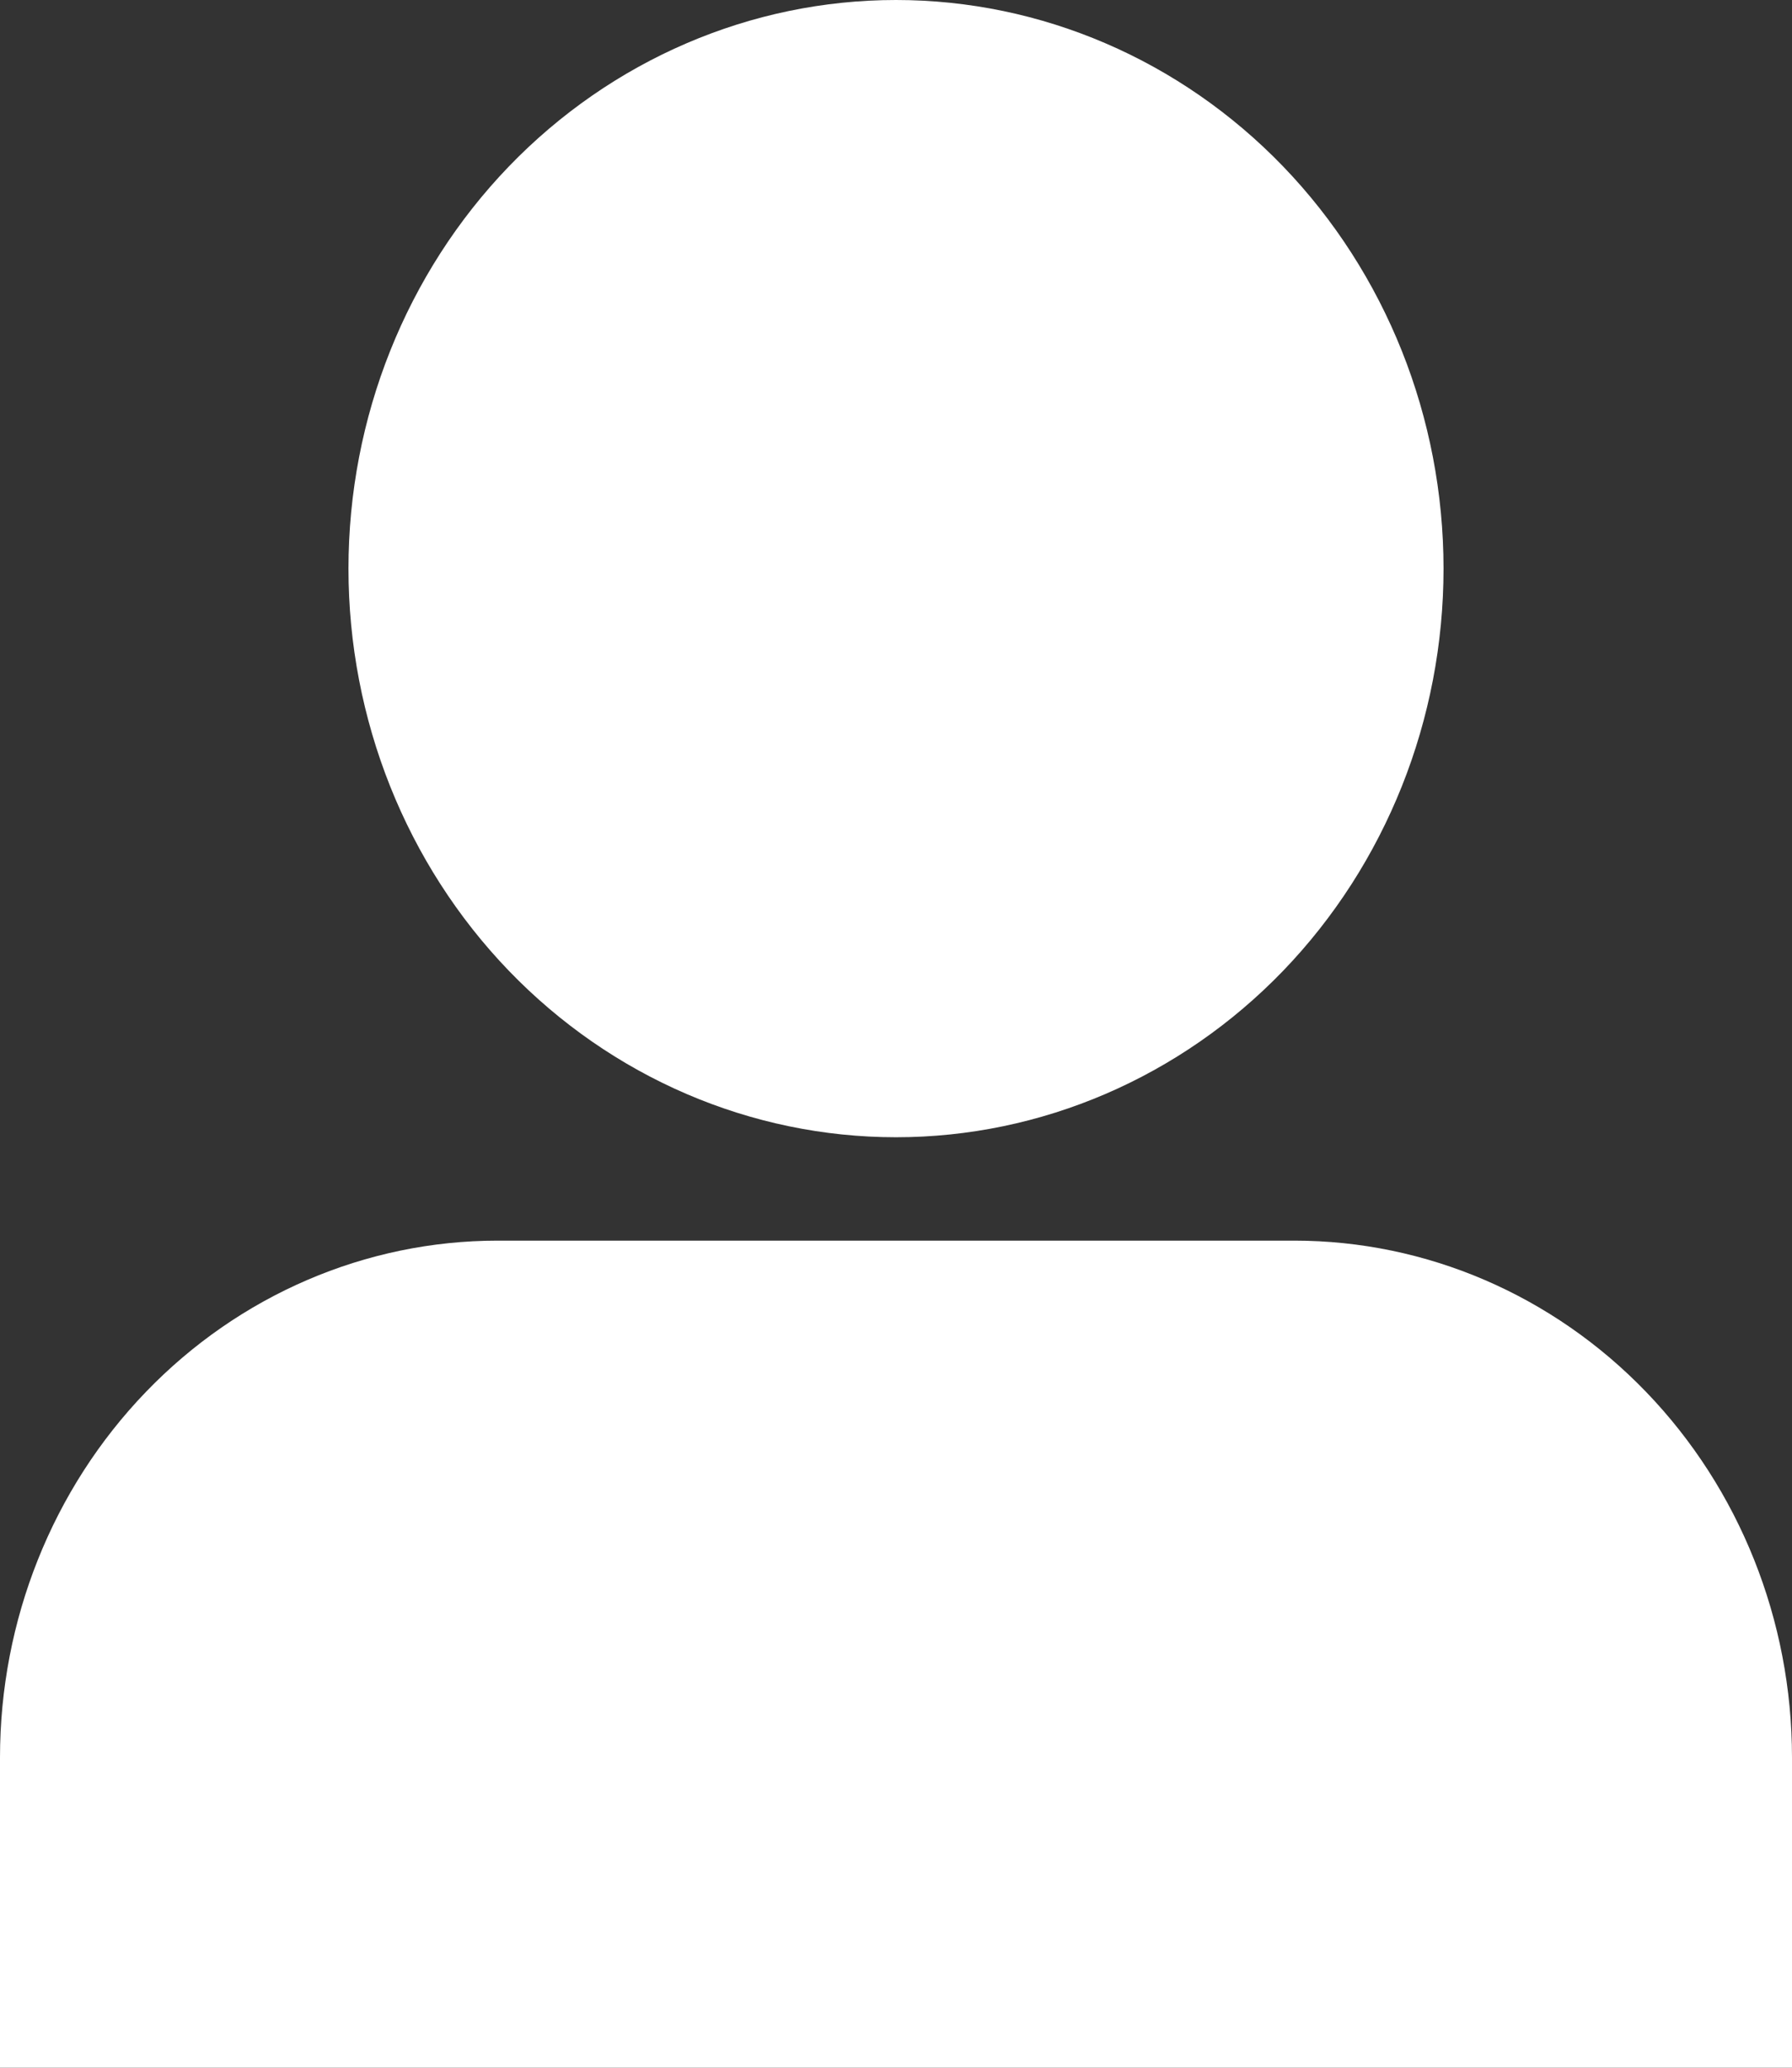 <svg width="13" height="15" viewBox="0 0 13 15" fill="none" xmlns="http://www.w3.org/2000/svg">
<rect x="0" y="0" width="13" height="15" fill="#333333" stroke="none"/>
<path d="M2.528 4.125C2.528 3.031 2.946 1.982 3.691 1.208C4.436 0.435 5.447 0 6.5 0C7.553 0 8.564 0.435 9.309 1.208C10.054 1.982 10.472 3.031 10.472 4.125C10.472 5.219 10.054 6.268 9.309 7.042C8.564 7.815 7.553 8.25 6.5 8.25C5.447 8.25 4.436 7.815 3.691 7.042C2.946 6.268 2.528 5.219 2.528 4.125ZM0 12.75C0 11.755 0.38 10.802 1.058 10.098C1.735 9.395 2.653 9 3.611 9H9.389C10.347 9 11.265 9.395 11.942 10.098C12.62 10.802 13 11.755 13 12.75V15H0V12.75Z" fill="white"/>
</svg>
